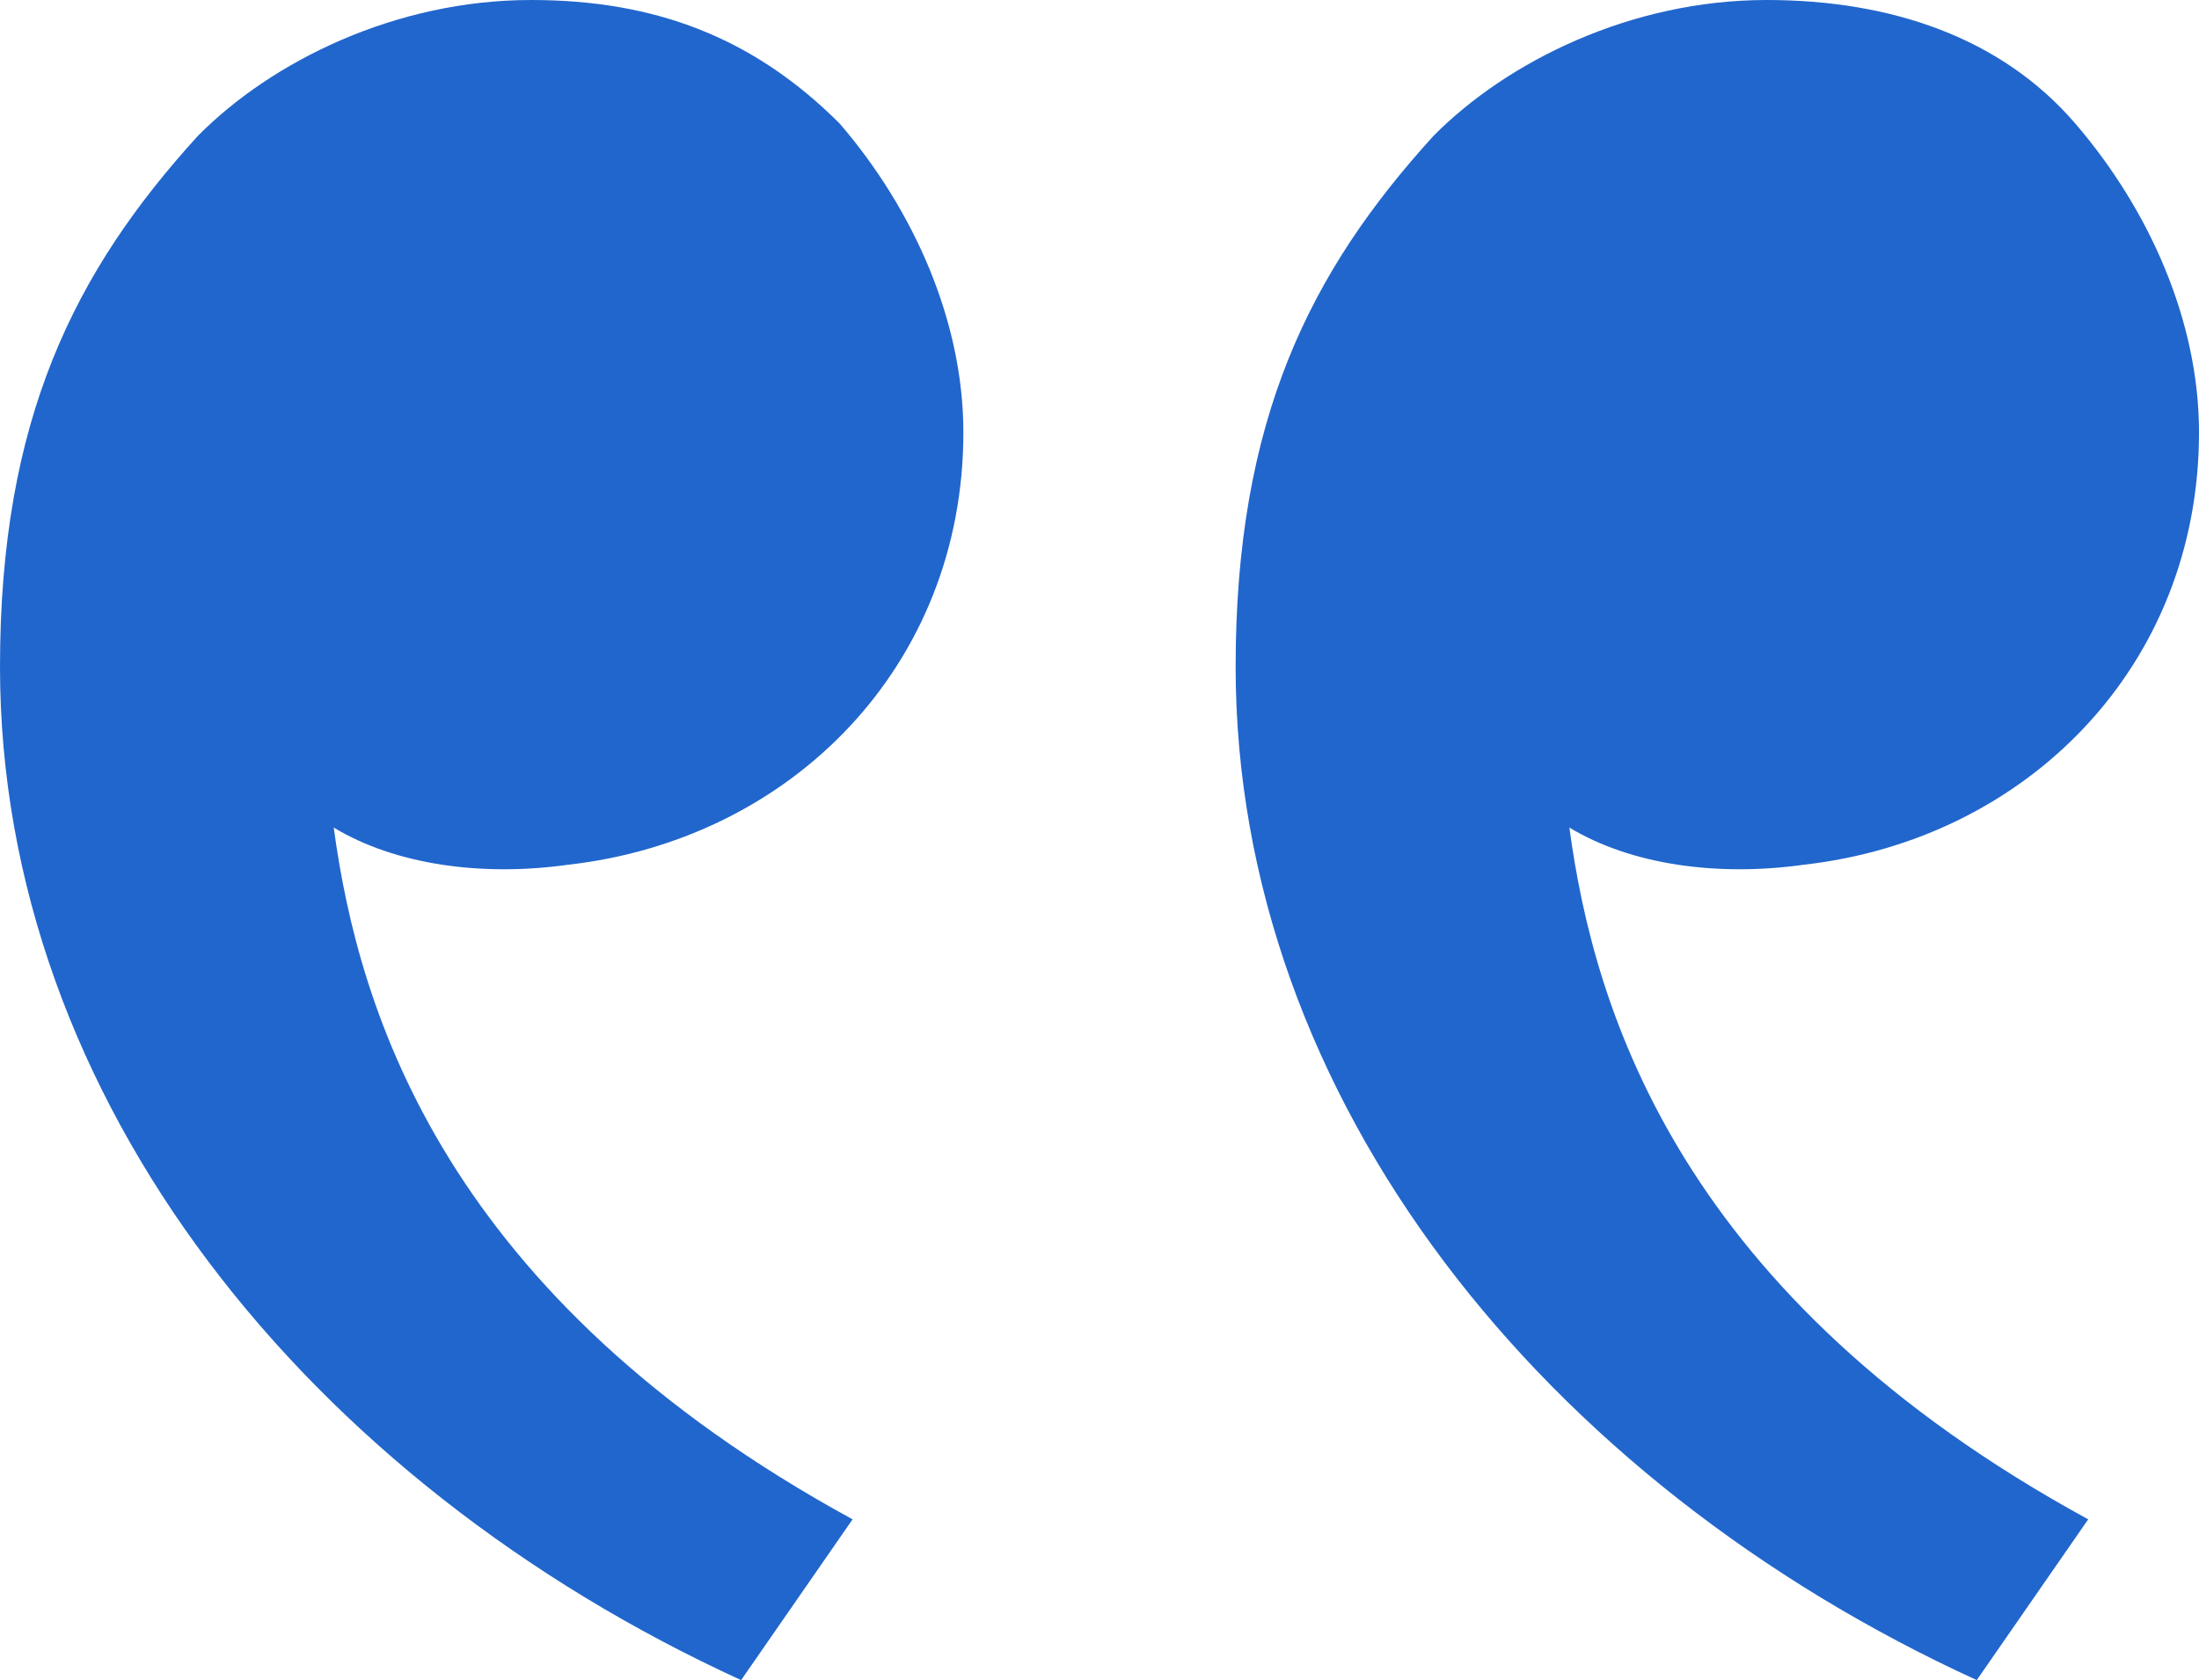 <?xml version="1.0" encoding="UTF-8"?><svg id="Layer_2" xmlns="http://www.w3.org/2000/svg" viewBox="0 0 32.55 24.87"><defs><style>.cls-1{fill:#2166cc;stroke-width:0px;}</style></defs><g id="Layer_1-2"><path class="cls-1" d="m2.93,2.01C4.02.91,5.85,0,7.86,0c1.83,0,3.29.55,4.57,1.83,1.1,1.28,1.83,2.93,1.83,4.57,0,3.47-2.56,6.03-5.85,6.4-1.28.18-2.56,0-3.47-.55.37,2.74,1.65,6.95,7.68,10.24l-1.65,2.38C4.57,21.94,0,16.28,0,9.87c0-3.66,1.1-5.85,2.93-7.86h0Zm18.29,0C22.31.91,24.14,0,26.15,0c1.83,0,3.47.55,4.57,1.83s1.83,2.93,1.83,4.57c0,3.47-2.56,6.03-5.85,6.4-1.28.18-2.56,0-3.47-.55.37,2.74,1.65,6.95,7.68,10.24l-1.65,2.38c-6.4-2.93-10.97-8.59-10.97-15,0-3.66,1.1-5.85,2.93-7.86h0Z"/></g></svg>